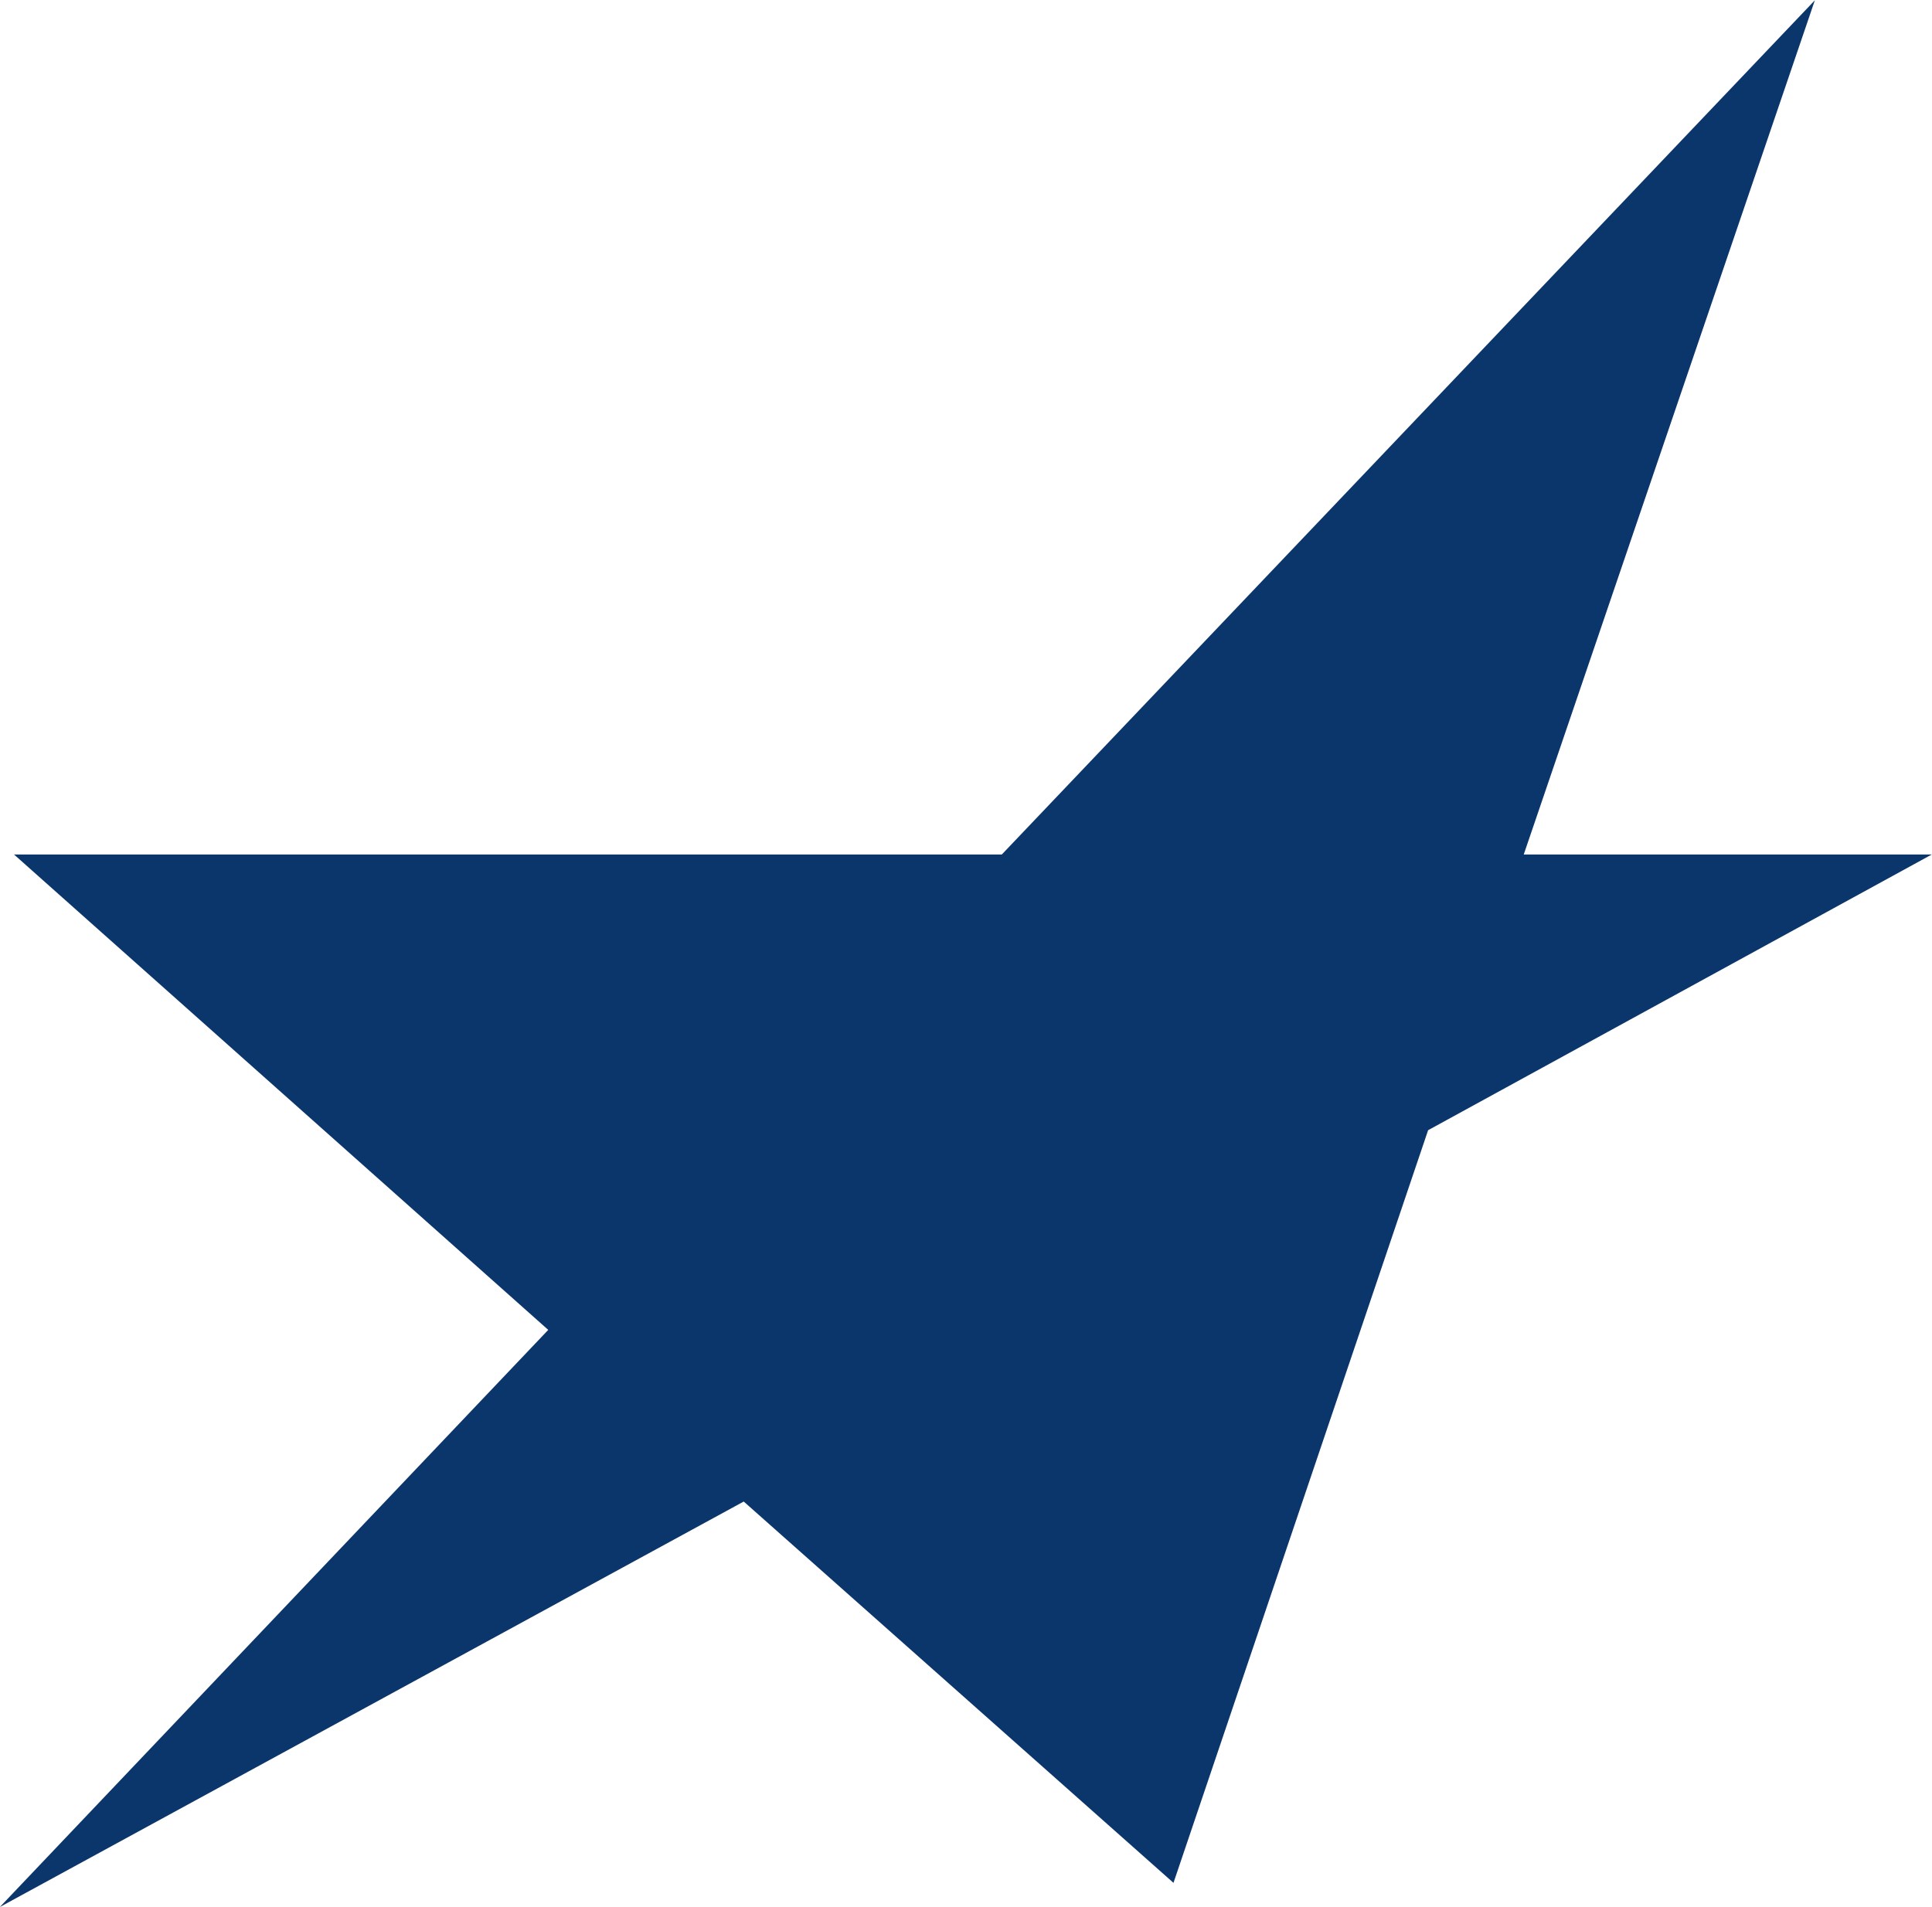 <?xml version="1.0" encoding="UTF-8"?>
<svg width="38.024" height="37.536" version="1.1" viewBox="0 0 10.061 9.931"
 xmlns="http://www.w3.org/2000/svg"
 xmlns:cc="http://creativecommons.org/ns#"
 xmlns:dc="http://purl.org/dc/elements/1.1/"
 xmlns:rdf="http://www.w3.org/1999/02/22-rdf-syntax-ns#">
<g transform="translate(-35.815 -80.042)">
<path d="m41.926 89.848 1.326-3.92 2.623-1.436h-2.125l1.516-4.449-4.234 4.449h-5.144l2.782 2.476-2.856 3.006 3.874-2.112z" fill="#0b366b"/>
</g>
</svg>
